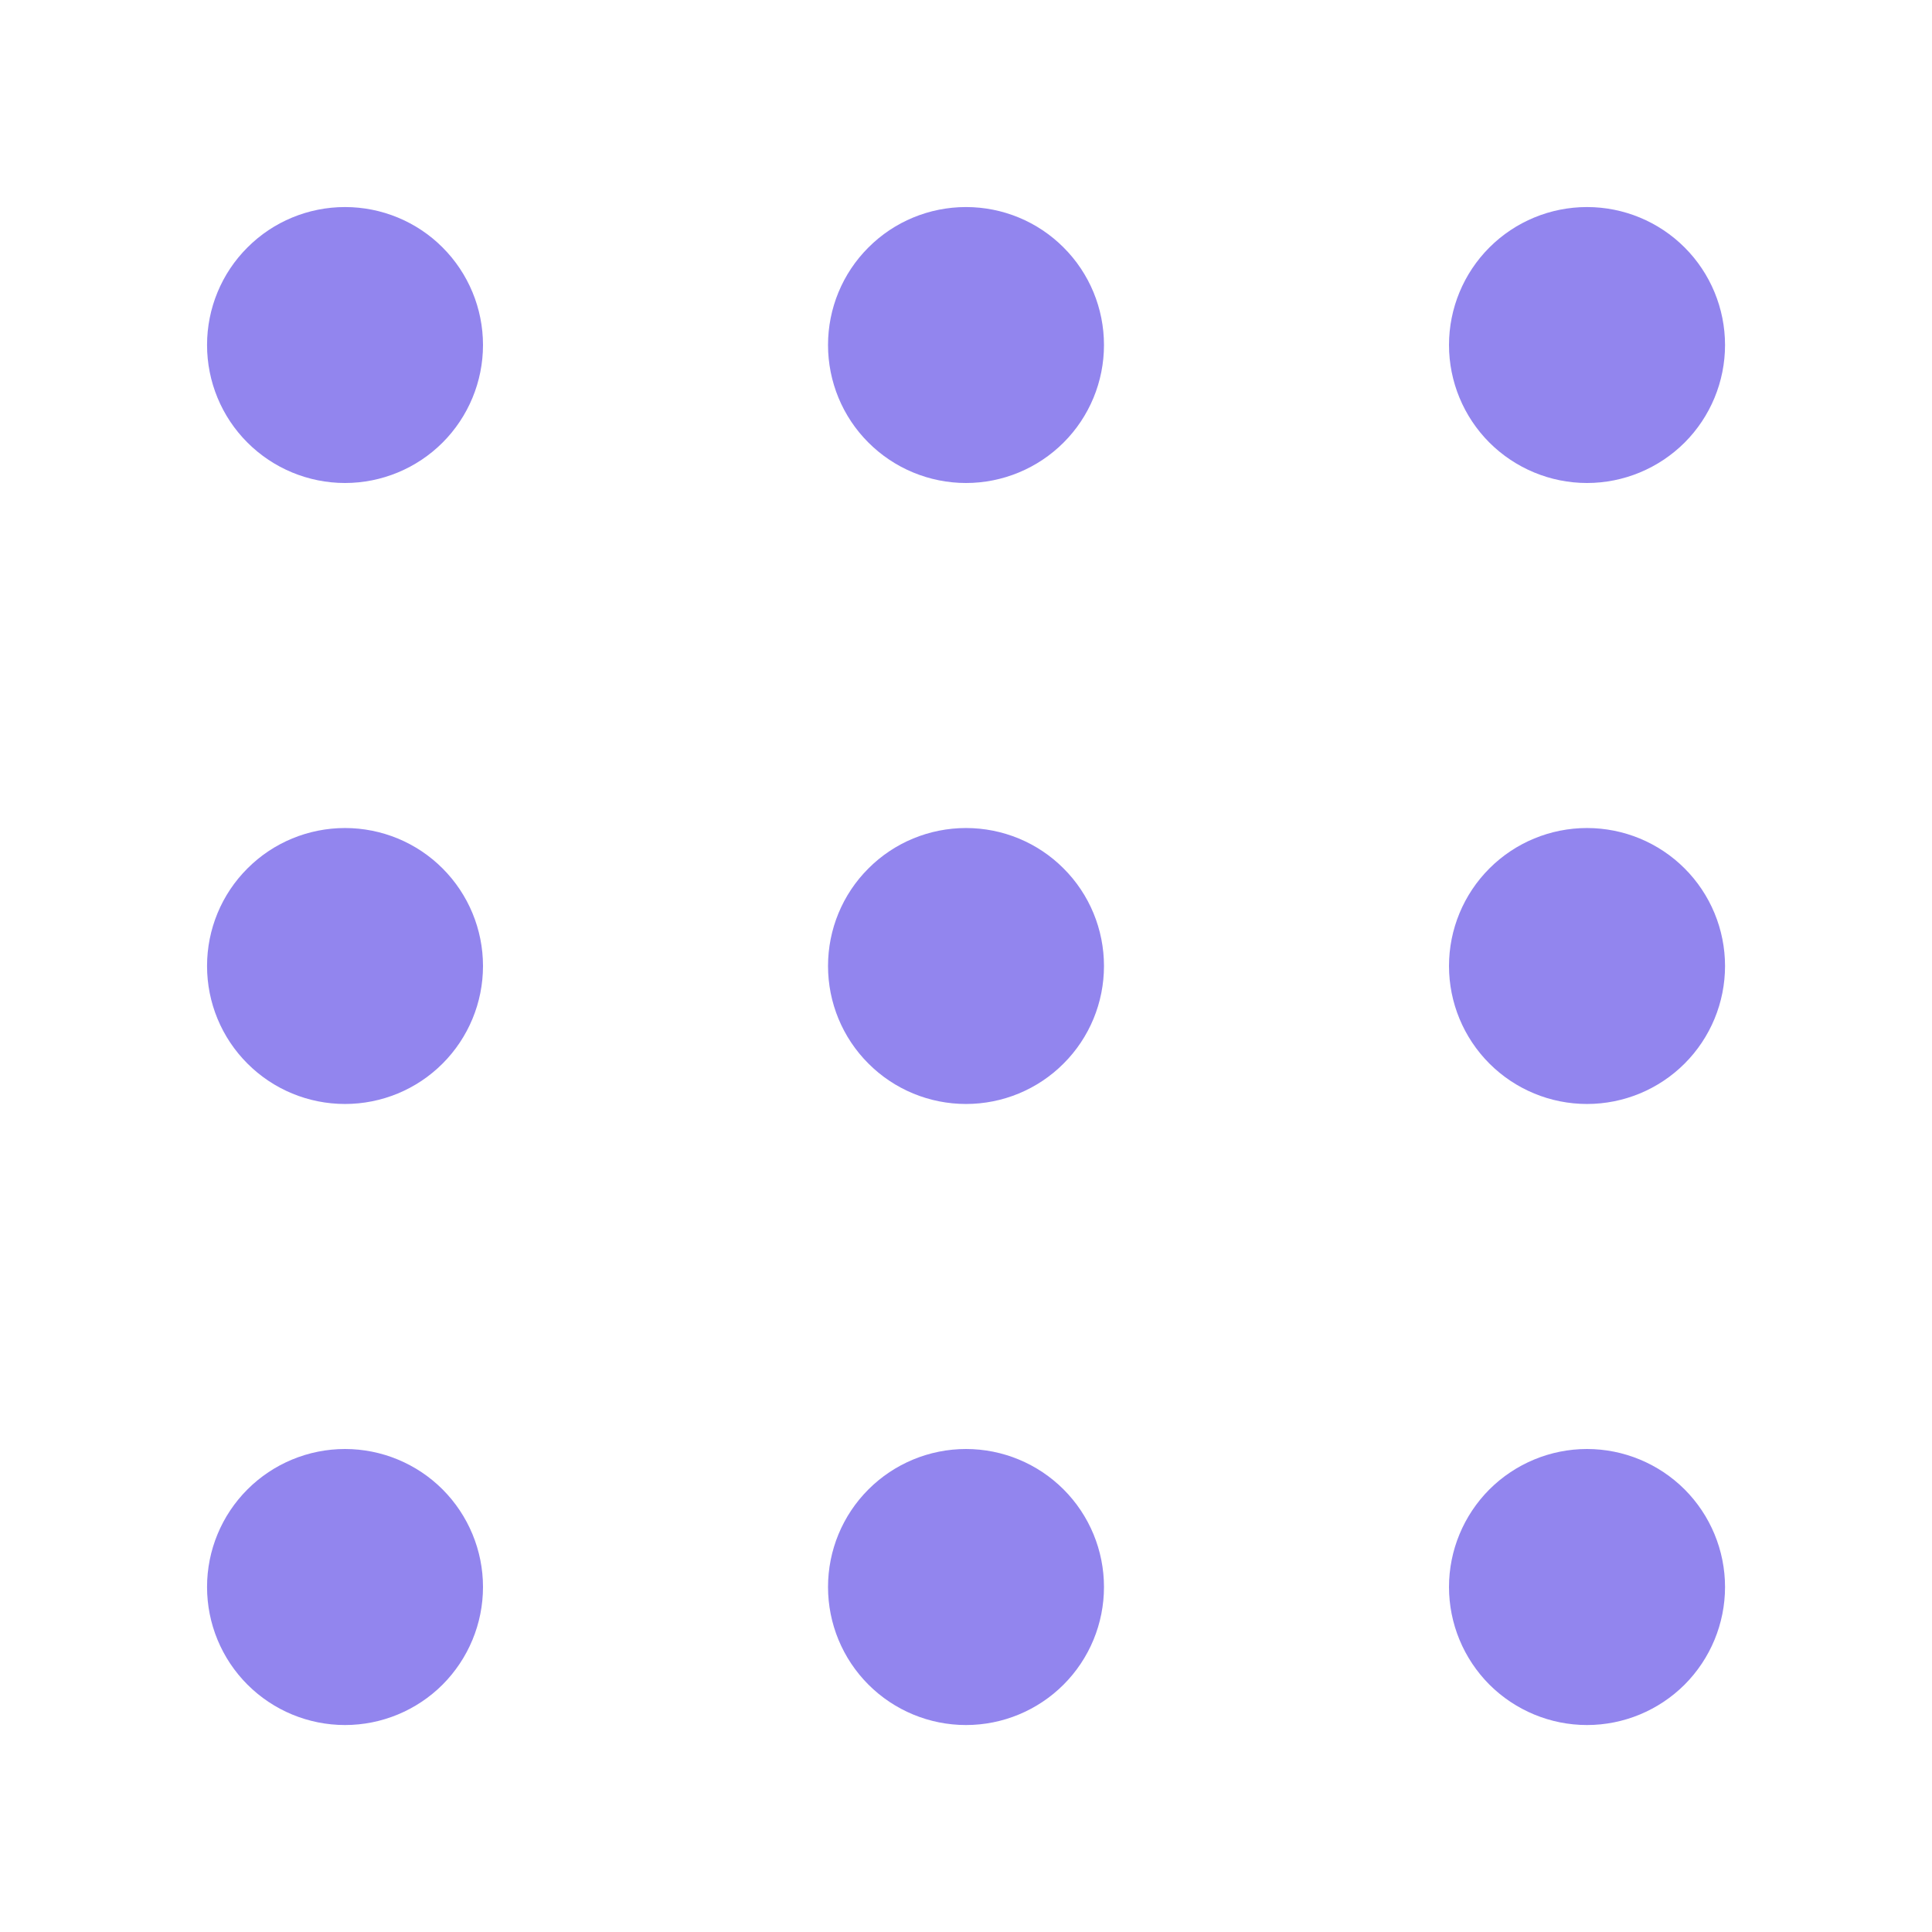 <svg width="24" height="24" viewBox="0 0 24 24" fill="none" xmlns="http://www.w3.org/2000/svg">
<path d="M12 18C12.455 18 12.891 18.181 13.212 18.502C13.534 18.824 13.714 19.26 13.714 19.714C13.714 20.169 13.534 20.605 13.212 20.927C12.891 21.248 12.455 21.429 12 21.429C11.545 21.429 11.109 21.248 10.788 20.927C10.466 20.605 10.286 20.169 10.286 19.714C10.286 19.26 10.466 18.824 10.788 18.502C11.109 18.181 11.545 18 12 18ZM19.714 18C20.169 18 20.605 18.181 20.927 18.502C21.248 18.824 21.429 19.26 21.429 19.714C21.429 20.169 21.248 20.605 20.927 20.927C20.605 21.248 20.169 21.429 19.714 21.429C19.26 21.429 18.824 21.248 18.502 20.927C18.181 20.605 18 20.169 18 19.714C18 19.26 18.181 18.824 18.502 18.502C18.824 18.181 19.26 18 19.714 18ZM4.286 18C4.74 18 5.177 18.181 5.498 18.502C5.819 18.824 6 19.26 6 19.714C6 20.169 5.819 20.605 5.498 20.927C5.177 21.248 4.74 21.429 4.286 21.429C3.831 21.429 3.395 21.248 3.074 20.927C2.752 20.605 2.572 20.169 2.572 19.714C2.572 19.26 2.752 18.824 3.074 18.502C3.395 18.181 3.831 18 4.286 18ZM12 10.286C12.455 10.286 12.891 10.466 13.212 10.788C13.534 11.109 13.714 11.545 13.714 12C13.714 12.455 13.534 12.891 13.212 13.212C12.891 13.534 12.455 13.714 12 13.714C11.545 13.714 11.109 13.534 10.788 13.212C10.466 12.891 10.286 12.455 10.286 12C10.286 11.545 10.466 11.109 10.788 10.788C11.109 10.466 11.545 10.286 12 10.286ZM19.714 10.286C20.169 10.286 20.605 10.466 20.927 10.788C21.248 11.109 21.429 11.545 21.429 12C21.429 12.455 21.248 12.891 20.927 13.212C20.605 13.534 20.169 13.714 19.714 13.714C19.26 13.714 18.824 13.534 18.502 13.212C18.181 12.891 18 12.455 18 12C18 11.545 18.181 11.109 18.502 10.788C18.824 10.466 19.26 10.286 19.714 10.286ZM4.286 10.286C4.74 10.286 5.177 10.466 5.498 10.788C5.819 11.109 6 11.545 6 12C6 12.455 5.819 12.891 5.498 13.212C5.177 13.534 4.74 13.714 4.286 13.714C3.831 13.714 3.395 13.534 3.074 13.212C2.752 12.891 2.572 12.455 2.572 12C2.572 11.545 2.752 11.109 3.074 10.788C3.395 10.466 3.831 10.286 4.286 10.286ZM12 2.572C12.455 2.572 12.891 2.752 13.212 3.074C13.534 3.395 13.714 3.831 13.714 4.286C13.714 4.74 13.534 5.177 13.212 5.498C12.891 5.819 12.455 6 12 6C11.545 6 11.109 5.819 10.788 5.498C10.466 5.177 10.286 4.74 10.286 4.286C10.286 3.831 10.466 3.395 10.788 3.074C11.109 2.752 11.545 2.572 12 2.572ZM19.714 2.572C20.169 2.572 20.605 2.752 20.927 3.074C21.248 3.395 21.429 3.831 21.429 4.286C21.429 4.74 21.248 5.177 20.927 5.498C20.605 5.819 20.169 6 19.714 6C19.26 6 18.824 5.819 18.502 5.498C18.181 5.177 18 4.74 18 4.286C18 3.831 18.181 3.395 18.502 3.074C18.824 2.752 19.26 2.572 19.714 2.572ZM4.286 2.572C4.74 2.572 5.177 2.752 5.498 3.074C5.819 3.395 6 3.831 6 4.286C6 4.74 5.819 5.177 5.498 5.498C5.177 5.819 4.74 6 4.286 6C3.831 6 3.395 5.819 3.074 5.498C2.752 5.177 2.572 4.74 2.572 4.286C2.572 3.831 2.752 3.395 3.074 3.074C3.395 2.752 3.831 2.572 4.286 2.572Z" fill="#9285EE"/>
</svg>
